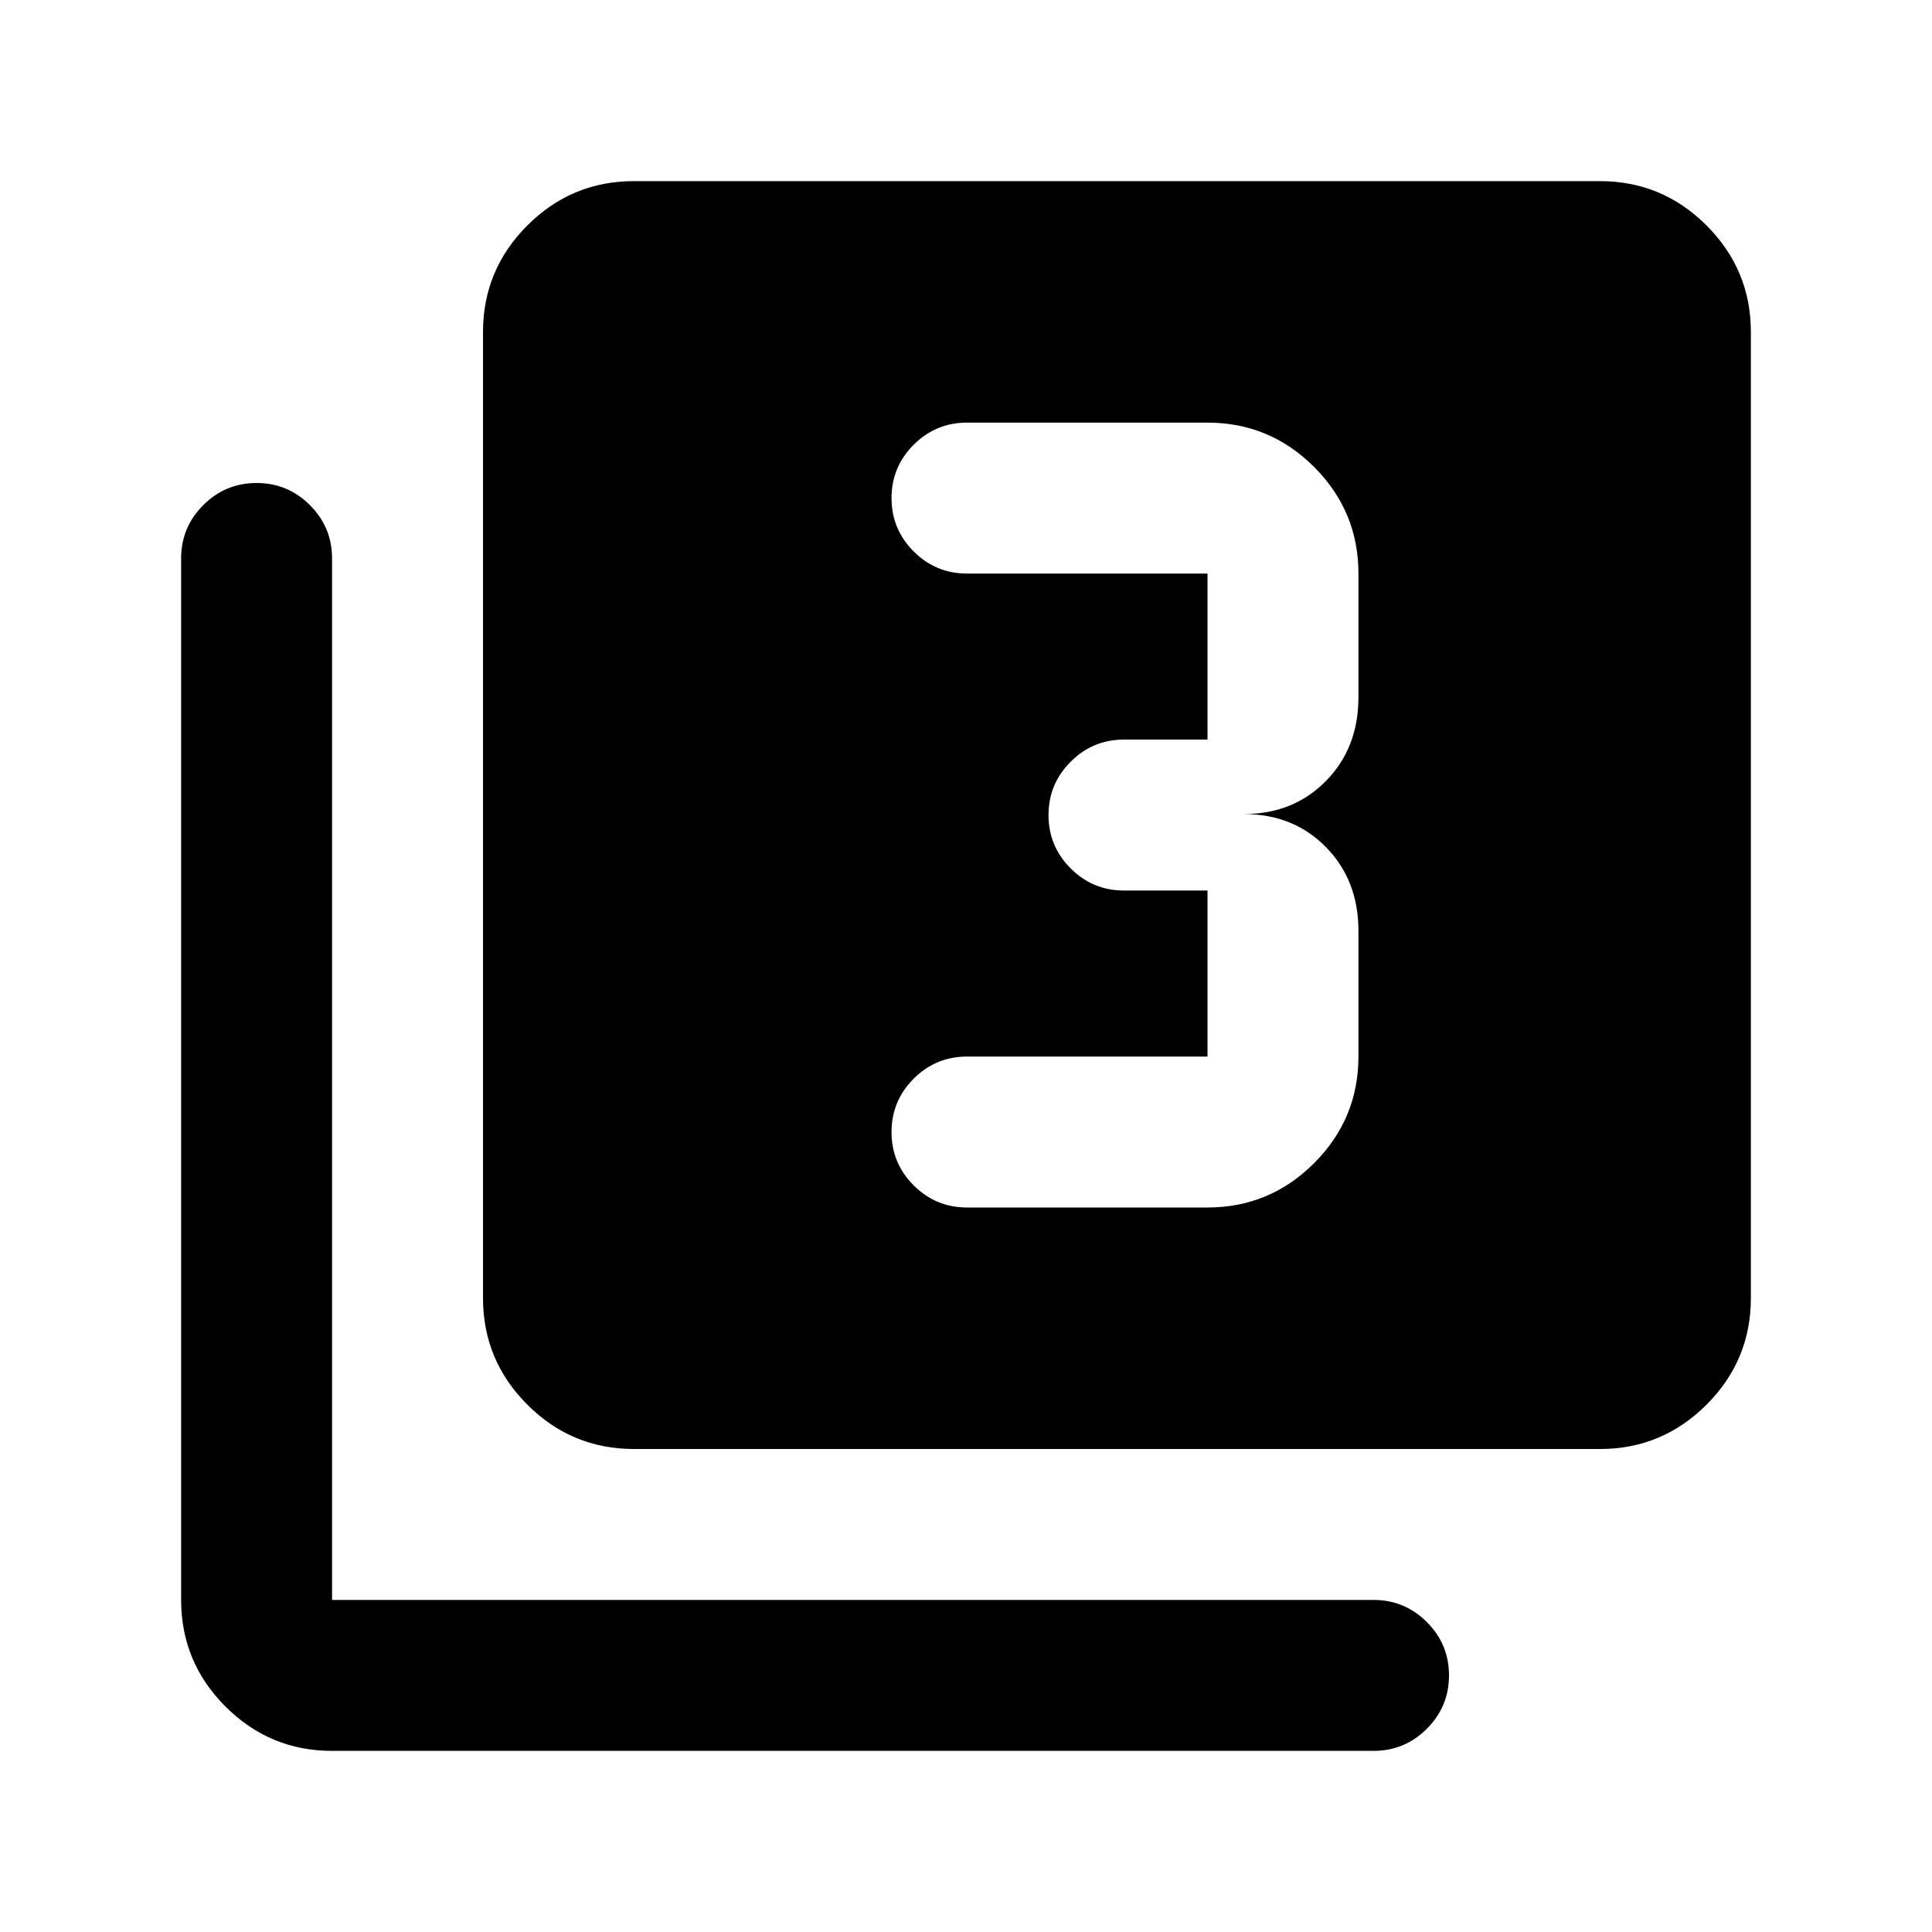<svg xmlns="http://www.w3.org/2000/svg" height="24" viewBox="0 -960 960 960" width="24"><path d="M600-360q30.94 0 52.97-22.03Q675-404.06 675-435v-62.5q0-25.13-16.15-41.57Q642.7-555.5 618-555.5q24.7 0 40.85-16.43Q675-588.37 675-613.5V-675q0-30.94-22.03-52.97Q630.94-750 600-750H480.5q-15.5 0-26.5 11t-11 26.5q0 15.5 11 26.5t26.5 11H600v82.5h-41.5q-15.5 0-26.5 11T521-555q0 15.5 11 26.5t26.5 11H600v82.5H480.5q-15.5 0-26.5 11t-11 26.5q0 15.5 11 26.5t26.5 11H600ZM315-240q-30.94 0-52.97-22.03Q240-284.06 240-315v-480q0-30.94 22.03-52.97Q284.06-870 315-870h480q30.94 0 52.97 22.03Q870-825.94 870-795v480q0 30.94-22.03 52.97Q825.94-240 795-240H315ZM165-90q-30.94 0-52.97-22.03Q90-134.06 90-165v-517.5q0-15.5 11-26.5t26.5-11q15.5 0 26.5 11t11 26.5V-165h517.5q15.5 0 26.5 11t11 26.5q0 15.5-11 26.5t-26.5 11H165Z"/></svg>